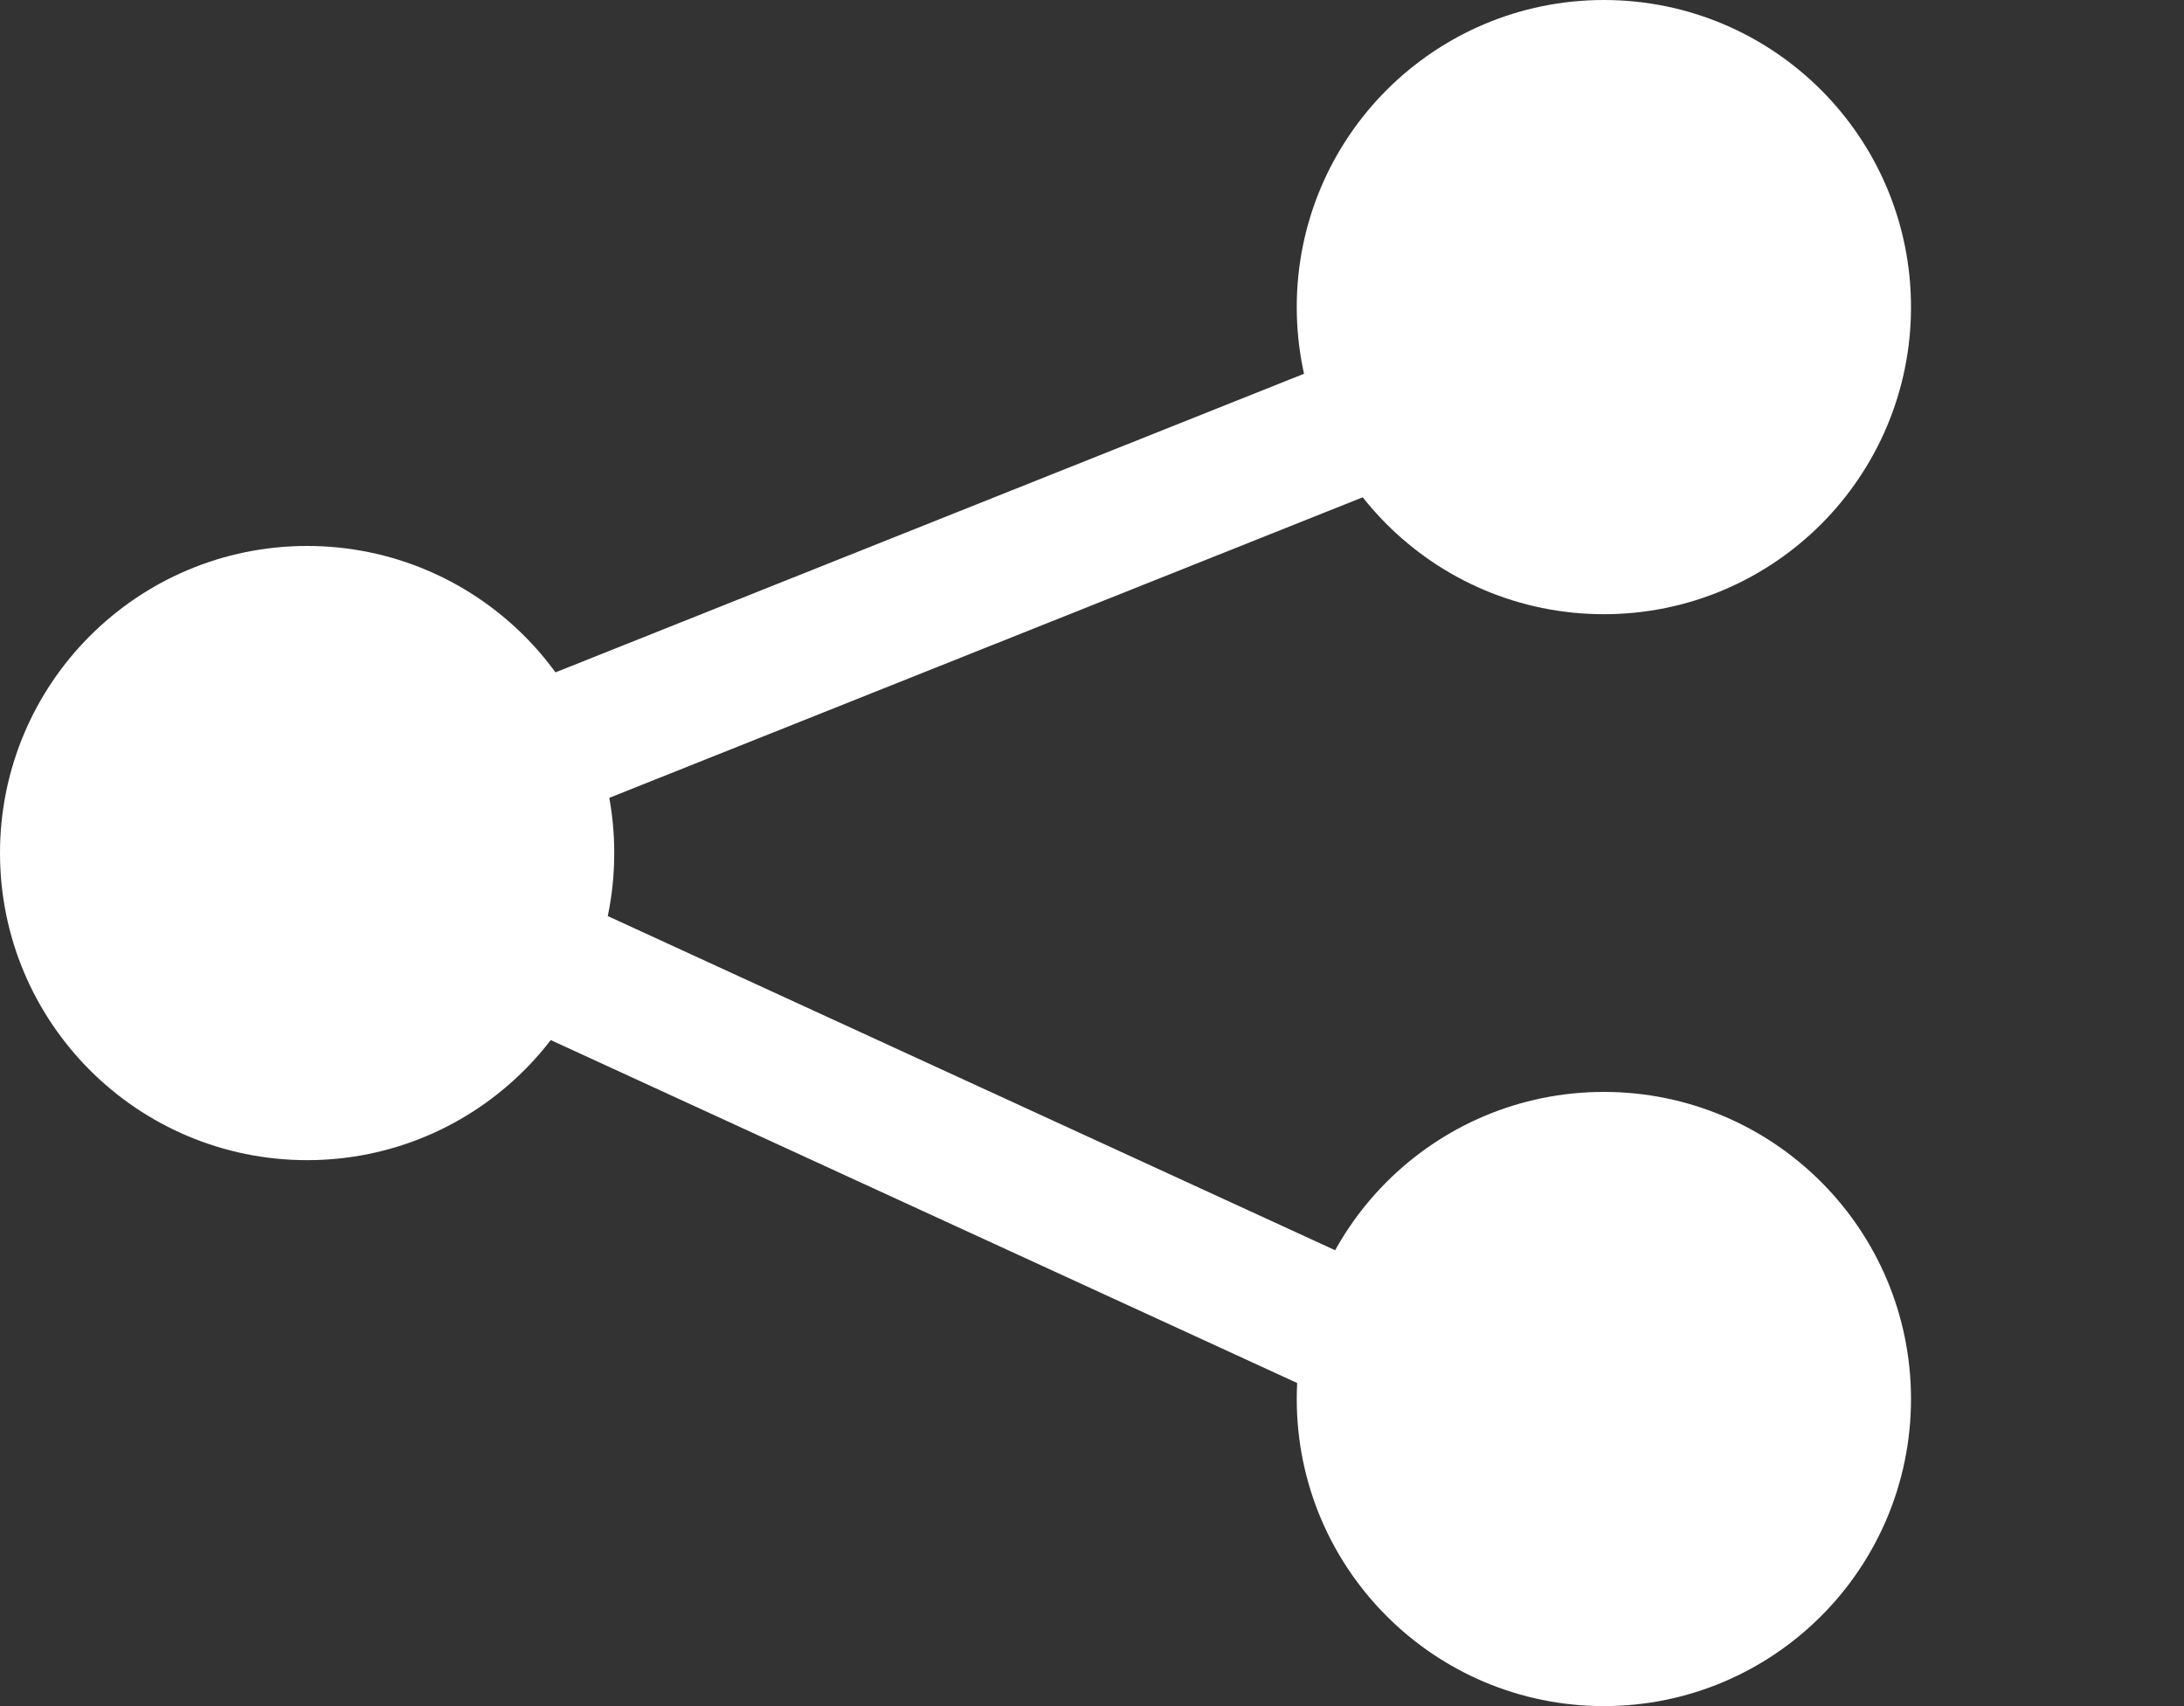 <svg xmlns="http://www.w3.org/2000/svg" width="32" height="25" viewBox="0 0 32 25"><rect x="0" y="0" width="32" height="25" fill="#333333" stroke="none"/><line x1="4.5" y1="12.5" x2="23" y2="21" fill="none" stroke="#fff" stroke-miterlimit="10" stroke-width="2"/><line x1="3.9" y1="12.62" x2="23" y2="5" fill="none" stroke="#fff" stroke-miterlimit="10" stroke-width="2"/><circle cx="4.5" cy="12.5" r="3.5" fill="#fff" stroke="#fff" stroke-miterlimit="10" stroke-width="2"/><circle cx="23.5" cy="20.5" r="3.5" fill="#fff" stroke="#fff" stroke-miterlimit="10" stroke-width="2"/><circle cx="23.5" cy="4.5" r="3.5" fill="#fff" stroke="#fff" stroke-miterlimit="10" stroke-width="2"/></svg>